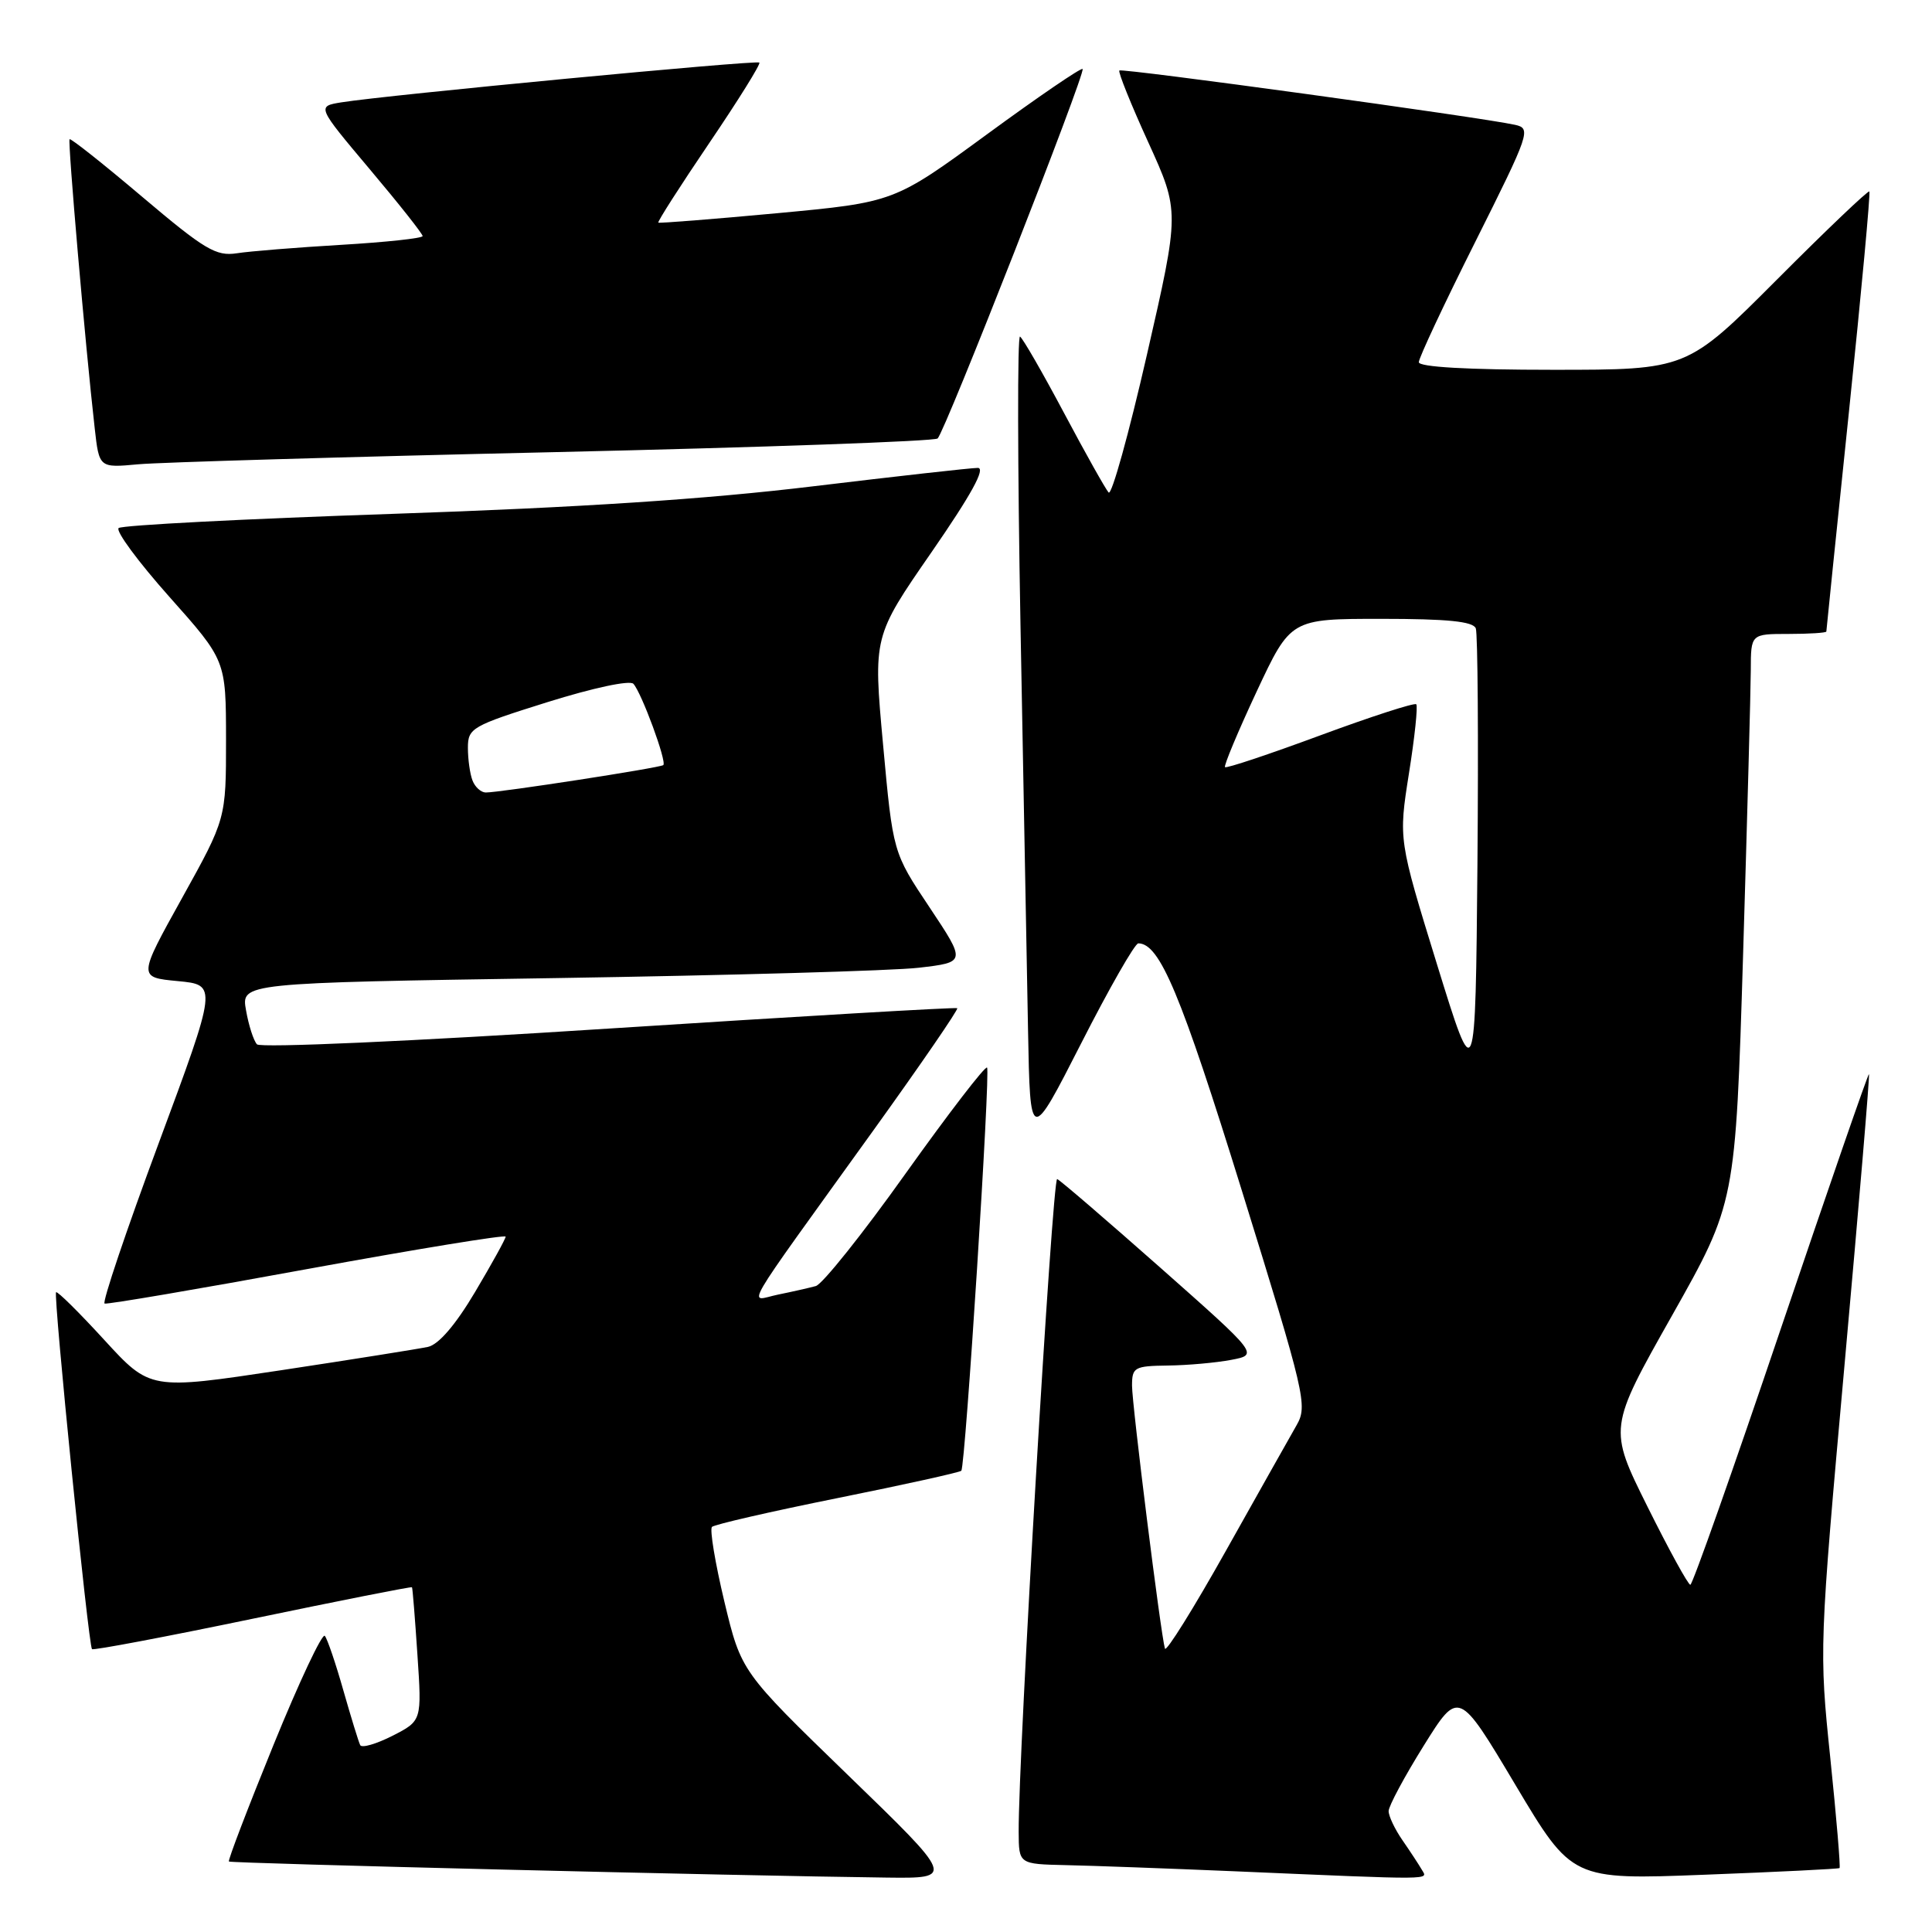 <?xml version="1.0" encoding="UTF-8" standalone="no"?>
<!DOCTYPE svg PUBLIC "-//W3C//DTD SVG 1.1//EN" "http://www.w3.org/Graphics/SVG/1.1/DTD/svg11.dtd" >
<svg xmlns="http://www.w3.org/2000/svg" xmlns:xlink="http://www.w3.org/1999/xlink" version="1.1" viewBox="0 0 256 256">
 <g >
 <path fill="currentColor"
d=" M 112.35 235.20 C 98.21 221.50 98.21 221.50 95.98 212.21 C 94.76 207.09 94.02 202.65 94.34 202.32 C 94.67 202.00 102.16 200.28 111.00 198.50 C 119.84 196.72 127.21 195.09 127.38 194.88 C 127.92 194.21 131.26 141.93 130.79 141.46 C 130.54 141.21 125.69 147.52 120.01 155.48 C 114.34 163.45 108.98 170.16 108.10 170.41 C 107.22 170.65 104.97 171.16 103.10 171.54 C 99.14 172.34 97.62 174.96 115.80 149.68 C 122.06 140.97 127.03 133.73 126.84 133.59 C 126.65 133.45 105.88 134.67 80.68 136.29 C 54.59 137.98 34.50 138.87 34.05 138.38 C 33.60 137.89 32.95 135.87 32.60 133.87 C 31.95 130.24 31.95 130.24 73.73 129.60 C 96.70 129.24 118.31 128.63 121.75 128.23 C 128.01 127.50 128.01 127.50 123.17 120.23 C 118.32 112.97 118.32 112.97 117.01 98.65 C 115.70 84.34 115.70 84.34 123.43 73.17 C 128.71 65.53 130.65 62.00 129.56 62.00 C 128.68 62.00 118.86 63.10 107.73 64.44 C 93.57 66.15 76.85 67.25 52.00 68.09 C 32.48 68.75 16.15 69.59 15.72 69.97 C 15.29 70.35 18.32 74.45 22.44 79.08 C 29.94 87.50 29.94 87.50 29.95 98.00 C 29.95 108.50 29.95 108.50 24.12 119.00 C 18.29 129.50 18.29 129.50 23.55 130.00 C 28.81 130.50 28.81 130.50 21.02 151.50 C 16.73 163.05 13.51 172.61 13.86 172.73 C 14.21 172.86 26.31 170.80 40.75 168.15 C 55.19 165.51 67.00 163.58 67.00 163.86 C 67.00 164.15 65.18 167.44 62.96 171.18 C 60.36 175.56 58.13 178.15 56.71 178.47 C 55.49 178.73 46.72 180.13 37.20 181.57 C 19.90 184.18 19.90 184.18 13.82 177.55 C 10.48 173.90 7.61 171.06 7.43 171.23 C 7.05 171.62 11.72 218.05 12.19 218.52 C 12.37 218.70 21.95 216.89 33.49 214.49 C 45.03 212.09 54.52 210.21 54.59 210.32 C 54.67 210.42 54.99 214.44 55.31 219.25 C 55.90 228.01 55.90 228.01 52.01 230.00 C 49.86 231.09 47.94 231.65 47.73 231.24 C 47.52 230.83 46.52 227.57 45.50 224.00 C 44.49 220.43 43.38 217.17 43.04 216.76 C 42.70 216.36 39.64 222.86 36.24 231.21 C 32.84 239.56 30.18 246.51 30.33 246.66 C 30.58 246.91 97.71 248.55 117.50 248.79 C 126.50 248.90 126.50 248.90 112.35 235.20 Z  M 188.40 247.75 C 188.00 247.06 186.85 245.31 185.84 243.85 C 184.83 242.39 184.00 240.65 184.00 239.98 C 184.00 239.32 186.09 235.42 188.64 231.33 C 193.28 223.89 193.28 223.89 200.79 236.49 C 208.30 249.09 208.30 249.09 225.90 248.41 C 235.58 248.04 243.61 247.64 243.75 247.53 C 243.89 247.42 243.34 240.84 242.52 232.91 C 241.04 218.63 241.06 218.17 244.44 180.51 C 246.32 159.62 247.77 142.43 247.65 142.32 C 247.54 142.21 242.29 157.39 235.97 176.05 C 229.66 194.71 224.27 209.98 223.98 209.99 C 223.69 210.00 221.13 205.33 218.29 199.62 C 213.13 189.24 213.13 189.24 221.55 174.32 C 229.96 159.40 229.96 159.40 230.97 126.45 C 231.52 108.33 231.98 91.36 231.99 88.75 C 232.00 84.00 232.00 84.00 237.00 84.00 C 239.75 84.00 242.00 83.85 242.00 83.68 C 242.00 83.50 243.35 70.37 245.00 54.51 C 246.65 38.65 247.86 25.53 247.70 25.37 C 247.54 25.20 242.03 30.45 235.47 37.03 C 223.53 49.00 223.53 49.00 205.77 49.00 C 194.44 49.00 188.00 48.63 188.00 47.99 C 188.00 47.43 191.37 40.24 195.50 32.01 C 202.72 17.58 202.91 17.02 200.75 16.54 C 196.20 15.53 148.66 9.01 148.32 9.34 C 148.13 9.53 149.85 13.81 152.15 18.85 C 156.32 28.01 156.32 28.01 151.97 47.02 C 149.58 57.47 147.30 65.68 146.90 65.26 C 146.51 64.84 143.86 60.12 141.01 54.76 C 138.16 49.40 135.53 44.83 135.16 44.60 C 134.80 44.37 134.83 61.58 135.22 82.84 C 135.62 104.10 136.07 128.25 136.22 136.50 C 136.50 151.50 136.50 151.50 143.26 138.25 C 146.97 130.96 150.38 125.00 150.83 125.00 C 153.67 125.00 156.47 131.70 164.57 157.82 C 172.94 184.80 173.28 186.26 171.82 188.82 C 170.98 190.29 166.76 197.78 162.46 205.45 C 158.16 213.12 154.51 218.97 154.36 218.45 C 153.80 216.54 150.00 186.13 150.00 183.61 C 150.00 181.17 150.31 181.00 154.75 180.94 C 157.36 180.91 161.14 180.57 163.14 180.19 C 166.77 179.50 166.77 179.50 153.78 168.00 C 146.63 161.68 140.47 156.38 140.08 156.23 C 139.45 155.99 134.92 232.64 134.98 242.75 C 135.00 247.00 135.00 247.00 141.25 247.14 C 144.69 247.21 154.70 247.58 163.50 247.95 C 190.52 249.11 189.19 249.12 188.40 247.75 Z  M 73.50 59.91 C 101.00 59.28 123.83 58.47 124.24 58.10 C 125.22 57.20 143.90 9.60 143.45 9.14 C 143.26 8.94 137.56 12.83 130.79 17.79 C 118.48 26.80 118.48 26.80 102.99 28.25 C 94.47 29.04 87.38 29.60 87.23 29.50 C 87.09 29.39 90.12 24.65 93.97 18.97 C 97.82 13.29 100.82 8.48 100.62 8.29 C 100.26 7.93 51.10 12.61 45.24 13.56 C 41.98 14.09 41.98 14.09 48.99 22.42 C 52.85 27.00 56.00 30.98 56.00 31.28 C 56.00 31.57 51.16 32.09 45.25 32.44 C 39.34 32.79 33.09 33.29 31.38 33.56 C 28.63 33.98 27.13 33.09 18.88 26.11 C 13.72 21.74 9.37 18.29 9.22 18.45 C 8.96 18.71 11.30 45.75 12.55 56.75 C 13.14 62.00 13.14 62.00 18.32 61.52 C 21.17 61.26 46.00 60.53 73.50 59.91 Z  M 62.61 103.42 C 62.27 102.55 62.00 100.60 62.00 99.09 C 62.00 96.47 62.51 96.18 72.56 93.03 C 78.60 91.14 83.47 90.10 83.93 90.61 C 85.02 91.81 88.39 100.96 87.89 101.38 C 87.46 101.74 66.22 105.02 64.36 105.01 C 63.73 105.00 62.94 104.29 62.61 103.42 Z  M 190.40 127.75 C 185.31 111.25 185.31 111.25 186.69 102.50 C 187.46 97.68 187.89 93.56 187.66 93.32 C 187.42 93.09 181.70 94.94 174.94 97.44 C 168.18 99.94 162.50 101.84 162.32 101.65 C 162.14 101.47 164.02 96.97 166.50 91.66 C 171.02 82.00 171.02 82.00 183.04 82.00 C 191.79 82.00 195.19 82.34 195.55 83.26 C 195.81 83.95 195.91 97.96 195.77 114.39 C 195.50 144.25 195.50 144.25 190.40 127.75 Z "/>
</g>
</svg>